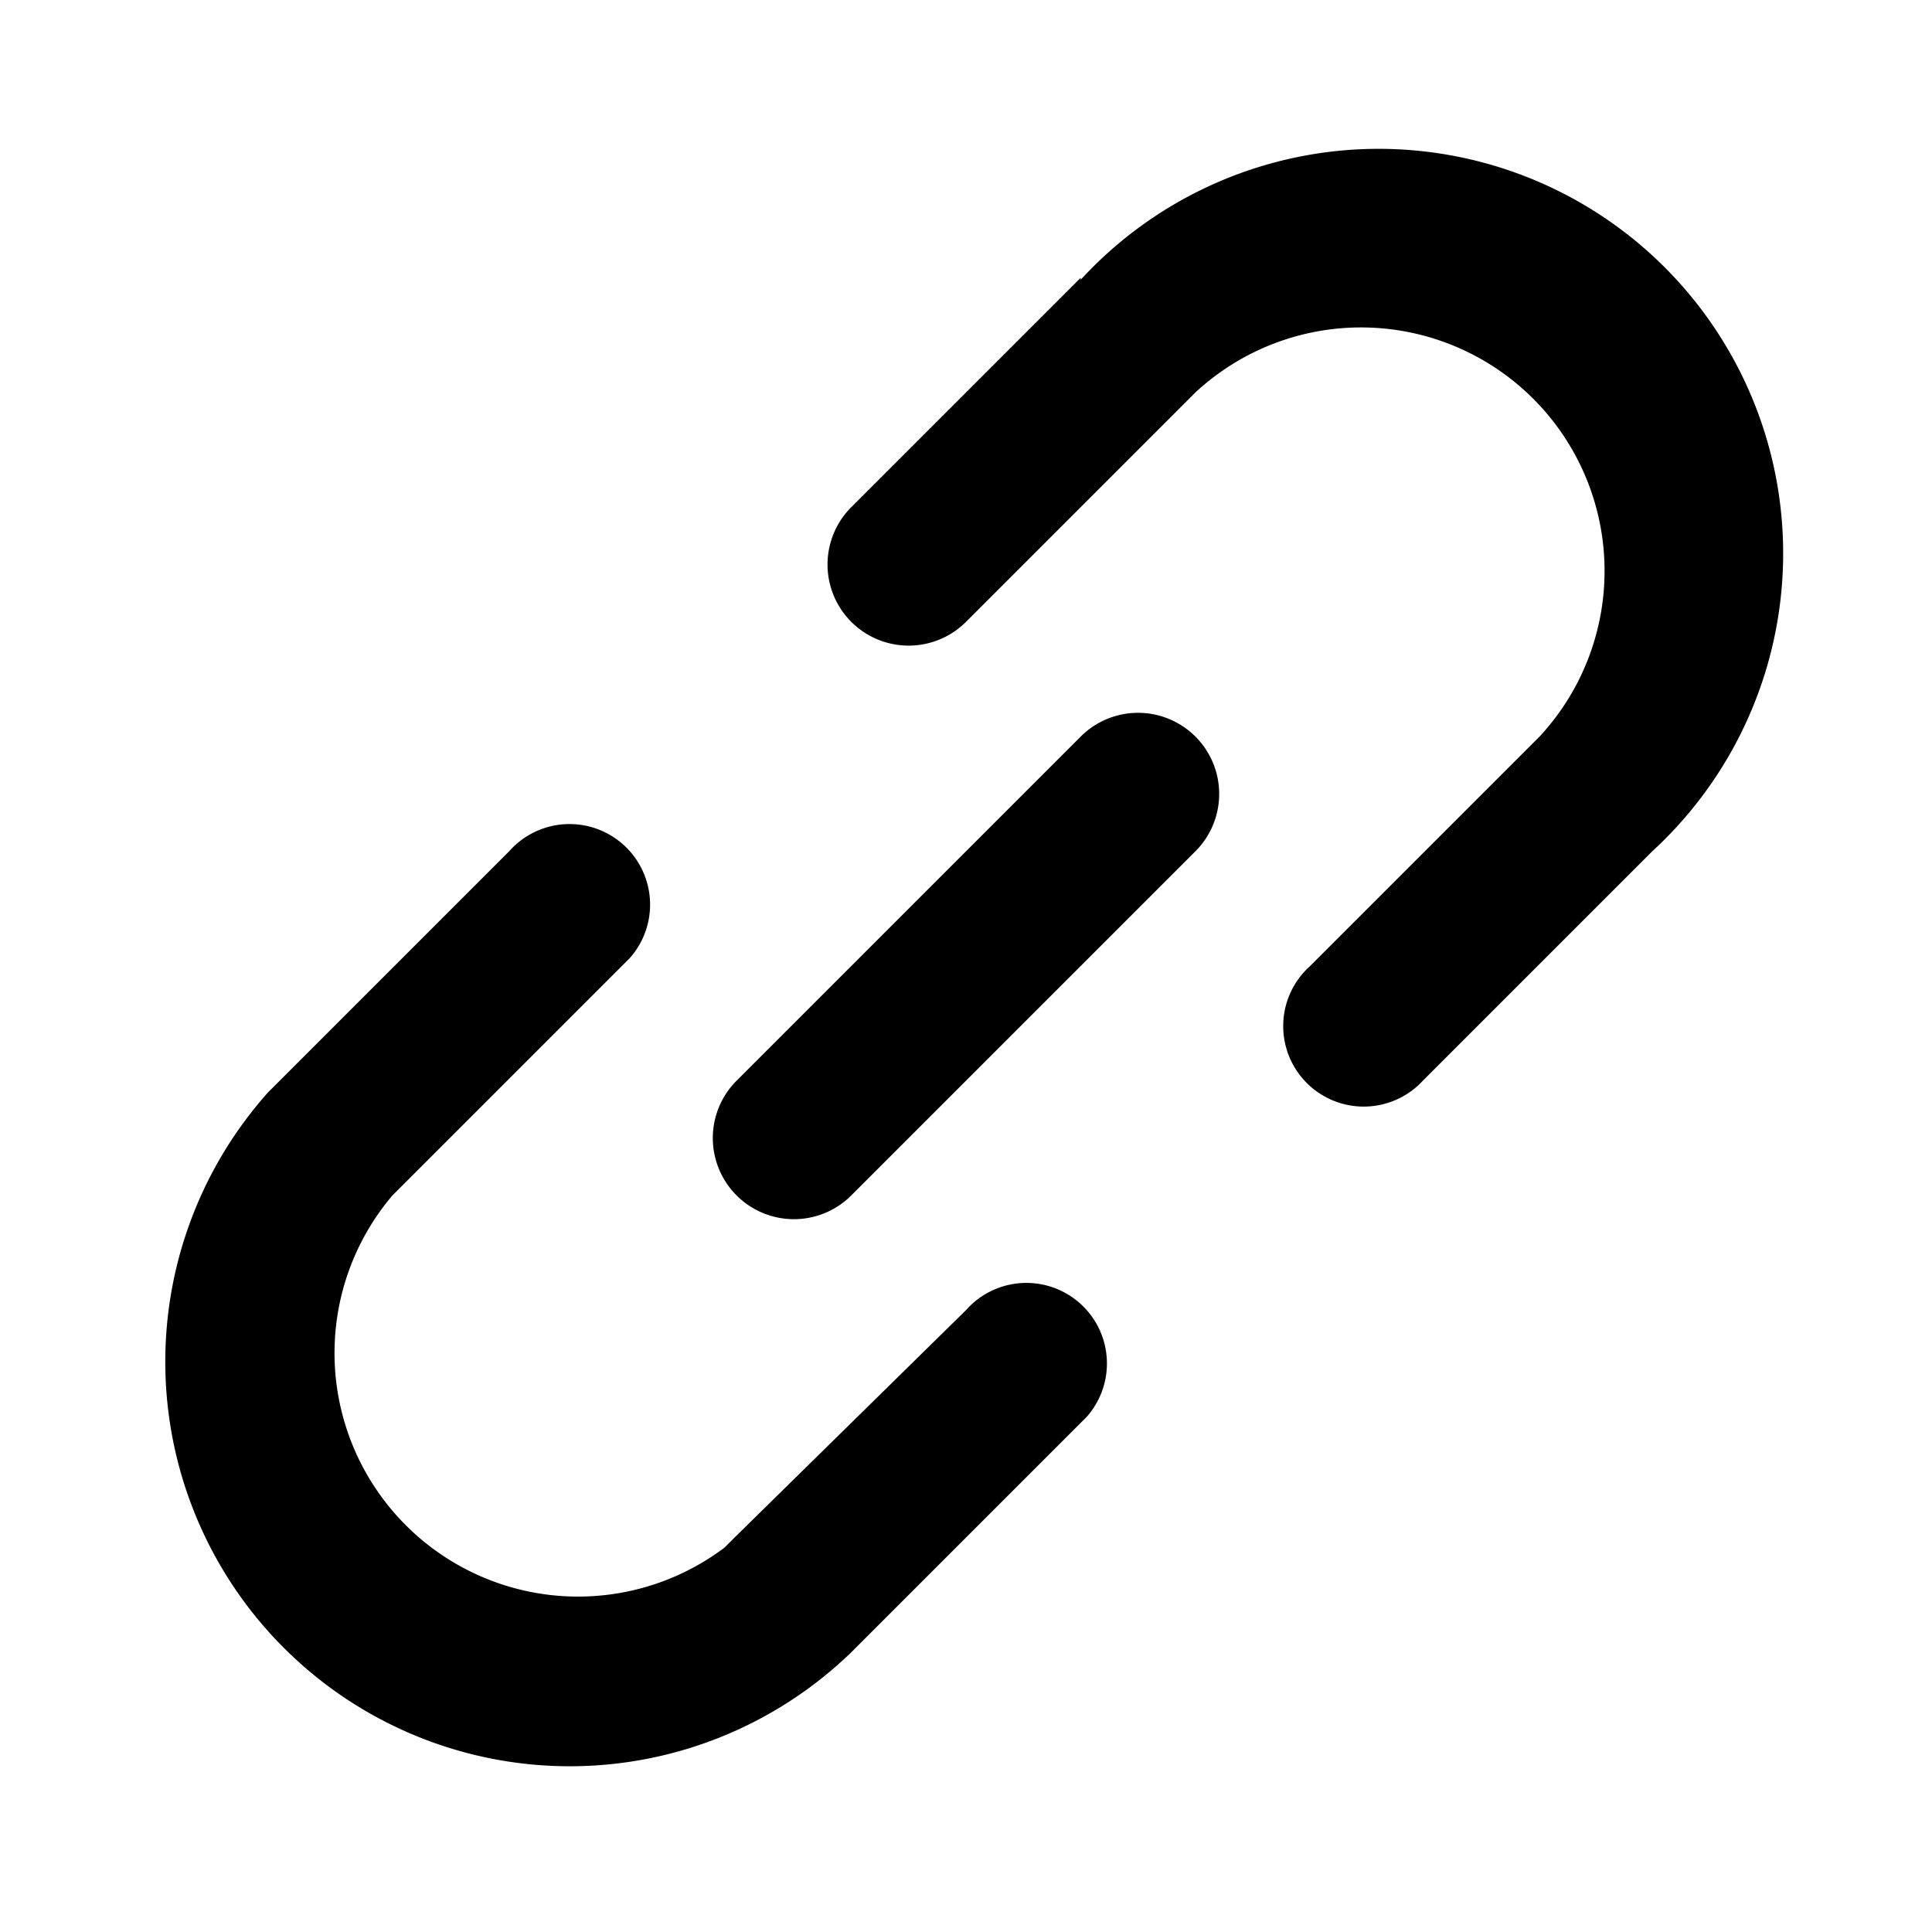 <svg width="32" height="32" viewBox="0 0 0.96 0.96" xmlns="http://www.w3.org/2000/svg" fill="currentColor"><path fill-rule="evenodd" d="M.139.537.253.423a.04.04 0 0 1 .06.053L.309.48.195.594A.121.121 0 0 0 .36.769L.365.764.48.651a.04.04 0 0 1 .06.053L.537.707.423.821a.201.201 0 0 1-.29-.278L.139.537ZM.537.139a.201.201 0 1 1 .284.284L.707.537A.04.04 0 1 1 .651.48L.765.366A.121.121 0 0 0 .594.195L.48.309A.04.04 0 1 1 .423.252L.537.138Zm0 .227a.04.04 0 0 1 .057.057L.423.594A.04.04 0 1 1 .366.537L.537.366Z"/></svg>
